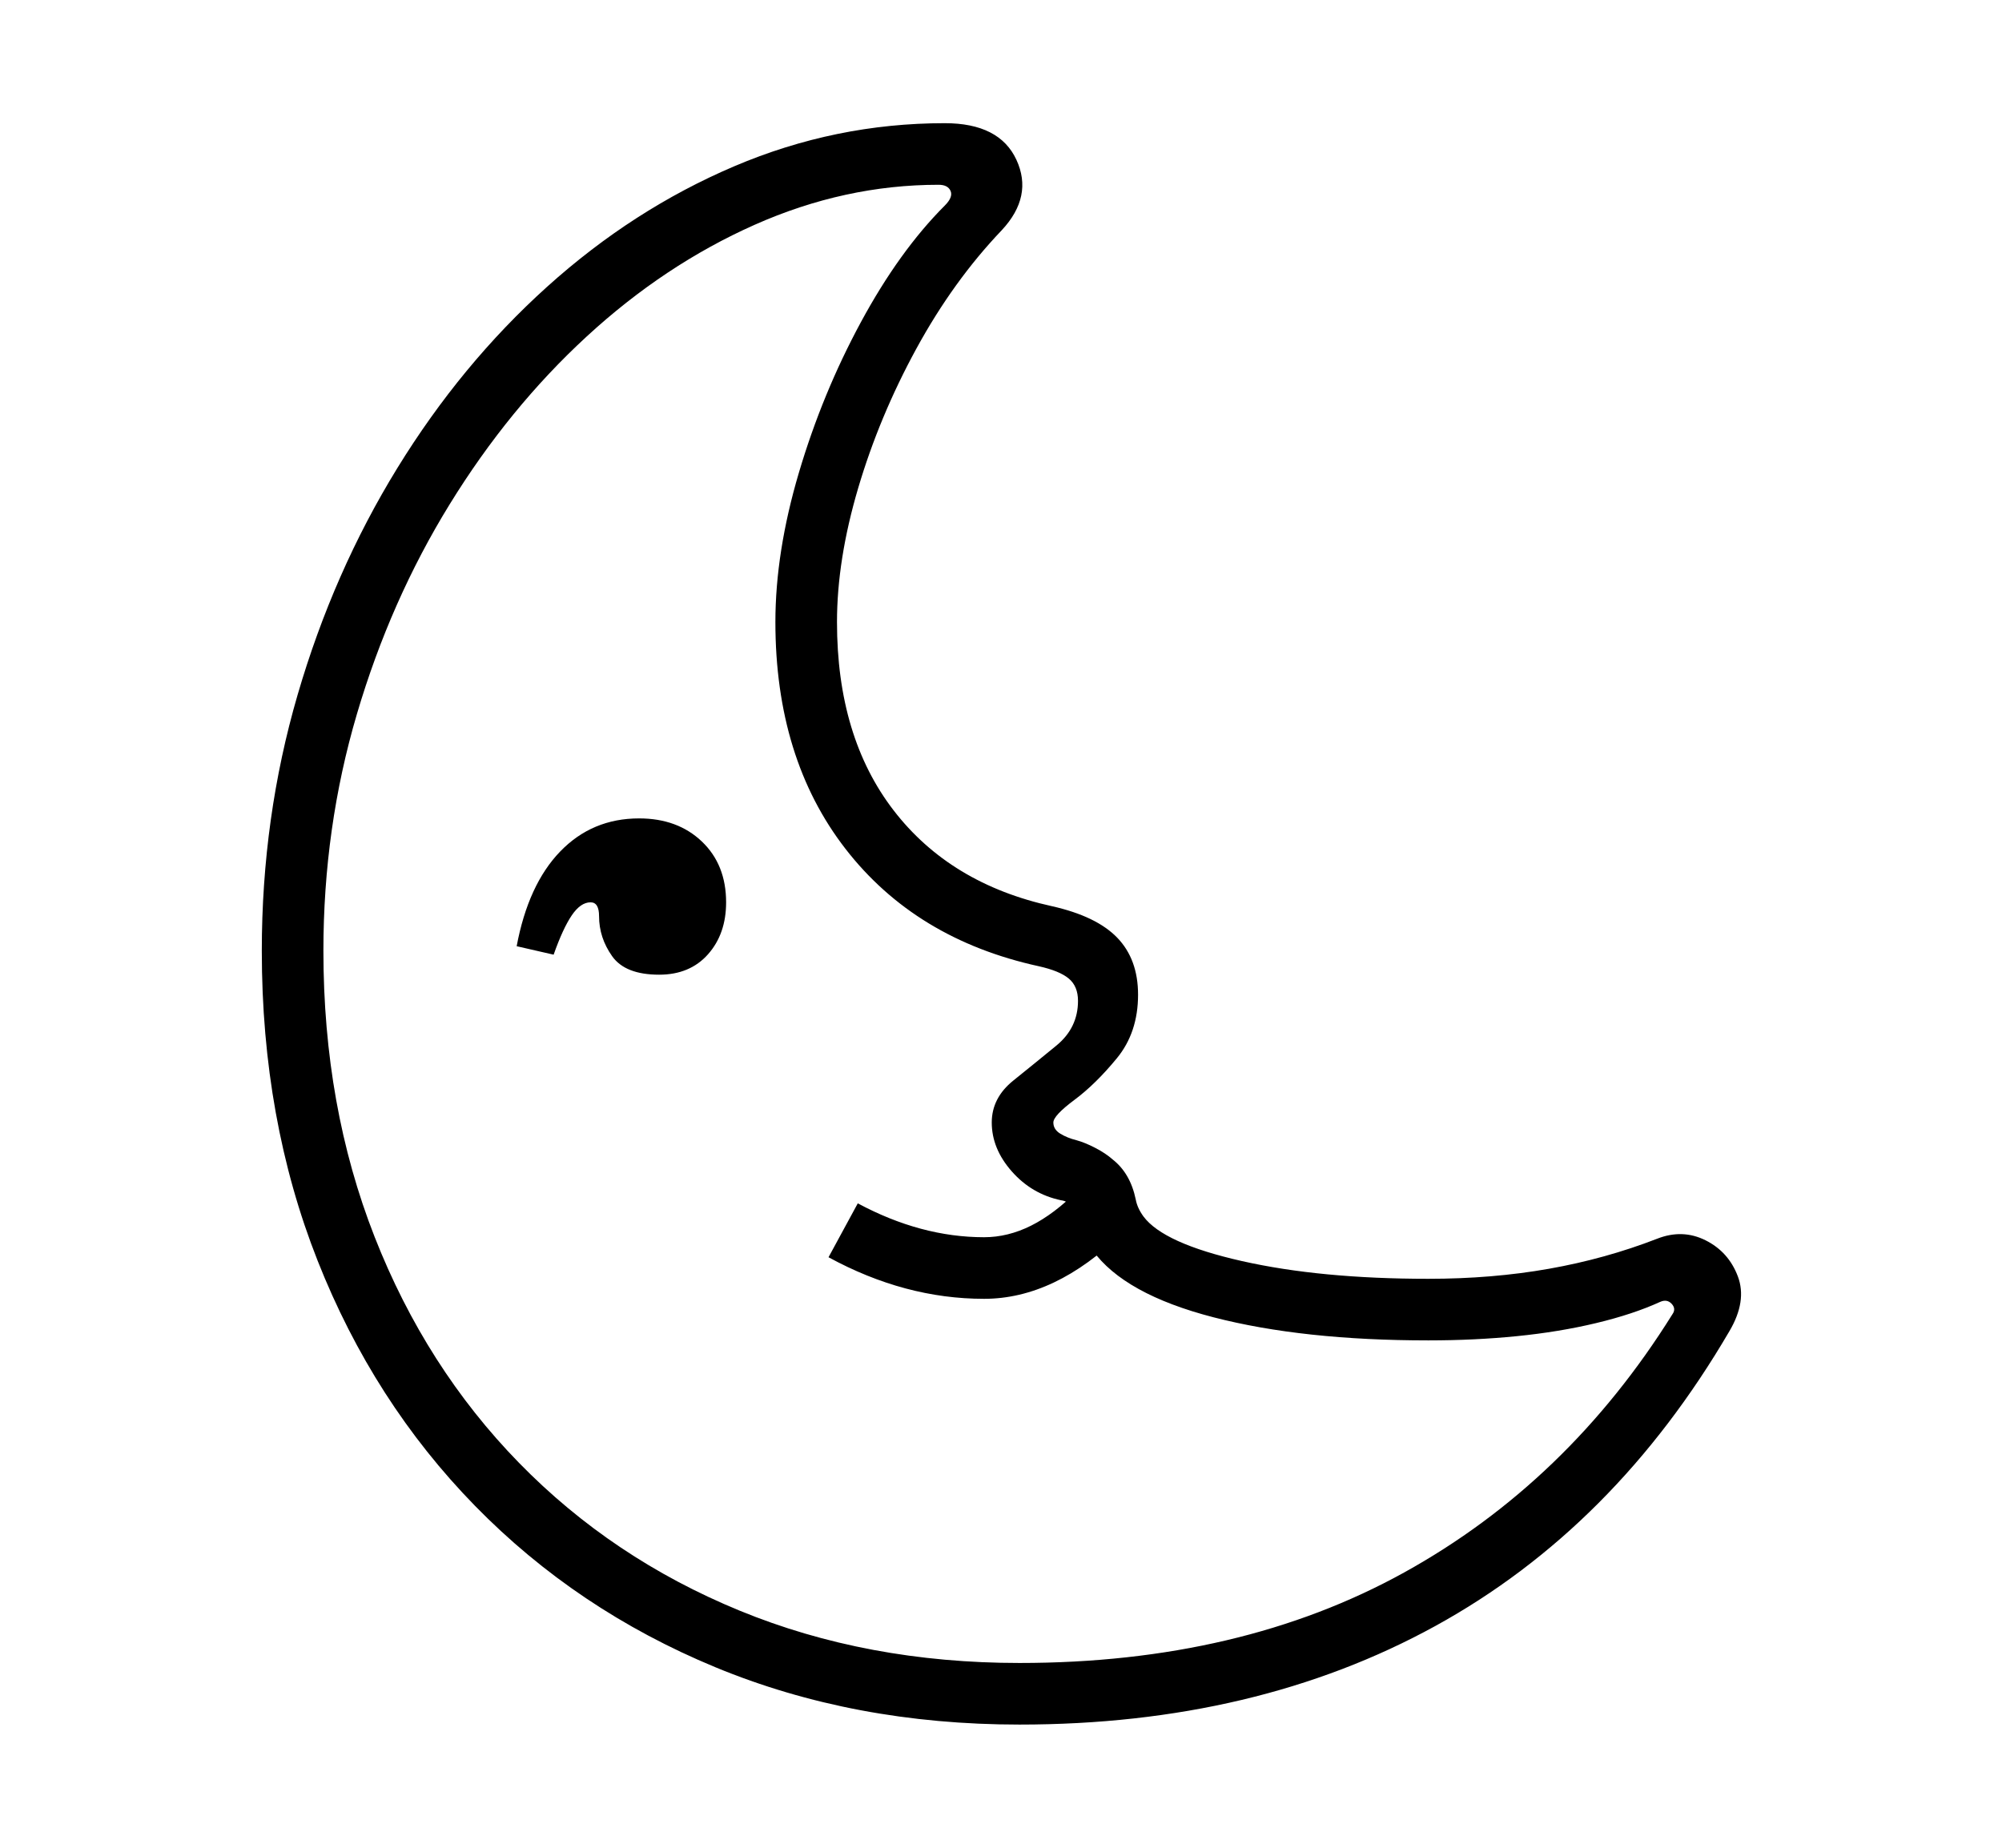 <svg xmlns="http://www.w3.org/2000/svg"
    viewBox="0 0 2600 2400">
  <!--
Copyright 2013 Google LLC
Noto is a trademark of Google Inc.
This Font Software is licensed under the SIL Open Font License, Version 1.1. This Font Software is distributed on an "AS IS" BASIS, WITHOUT WARRANTIES OR CONDITIONS OF ANY KIND, either express or implied. See the SIL Open Font License for the specific language, permissions and limitations governing your use of this Font Software.
http://scripts.sil.org/OFL
  -->
<path d="M1324 2240L1324 2240Q1109 2240 929 2165.5 749 2091 617 1956 485 1821 412.5 1637.5 340 1454 340 1235L340 1235Q340 1062 386.5 902.5 433 743 516 608 599 473 710.5 372.5 822 272 953.5 216 1085 160 1227 160L1227 160Q1298 160 1320 207.5 1342 255 1301 299L1301 299Q1238 365 1190 453 1142 541 1114.5 634 1087 727 1087 808L1087 808Q1087 957 1160.5 1052.5 1234 1148 1366 1177L1366 1177Q1424 1190 1451 1218 1478 1246 1478 1292L1478 1292Q1478 1341 1450.5 1374.5 1423 1408 1395.5 1428.5 1368 1449 1368 1458L1368 1458Q1368 1467 1377 1472.5 1386 1478 1398 1481L1398 1481Q1409 1484 1422.5 1491 1436 1498 1445 1506L1445 1506Q1468 1524 1475 1558L1475 1558Q1477 1569 1485 1580L1485 1580Q1511 1615 1613 1638 1715 1661 1855 1661L1855 1661Q1938 1661 2011.5 1648 2085 1635 2152 1609L2152 1609Q2185 1596 2215 1611 2245 1626 2257 1658 2269 1690 2246 1729L2246 1729Q2097 1984 1864 2112 1631 2240 1324 2240ZM856 1266L856 1266Q812 1266 795 1242 778 1218 778 1190L778 1190Q778 1172 767 1172L767 1172Q754 1172 742.5 1189 731 1206 719 1240L719 1240 671 1229Q686 1149 727.5 1106 769 1063 830 1063L830 1063Q880 1063 911.5 1093 943 1123 943 1172L943 1172Q943 1213 919.5 1239.5 896 1266 856 1266ZM1278 1687L1278 1687Q1175 1687 1076 1633L1076 1633 1114 1563Q1196 1607 1278 1607L1278 1607Q1309 1607 1339 1592 1369 1577 1400 1546L1400 1546 1457 1602Q1370 1687 1278 1687ZM1324 2160L1324 2160Q1611 2160 1823.5 2042.5 2036 1925 2172 1707L2172 1707Q2177 1700 2171 1693.5 2165 1687 2156 1691L2156 1691Q2121 1707 2073 1718.5 2025 1730 1970 1735.5 1915 1741 1855 1741L1855 1741Q1692 1741 1576 1711 1460 1681 1419 1624L1419 1624Q1409 1610 1398 1578L1398 1578Q1396 1570 1391 1566L1391 1566Q1386 1560 1378 1559L1378 1559Q1340 1551 1314 1521.5 1288 1492 1288 1458L1288 1458Q1288 1426 1316 1403.5 1344 1381 1372 1358 1400 1335 1400 1300L1400 1300Q1400 1281 1388 1271 1376 1261 1349 1255L1349 1255Q1189 1220 1098 1102.5 1007 985 1007 808L1007 808Q1007 717 1037.5 614 1068 511 1118 418.5 1168 326 1227 267L1227 267Q1238 256 1234.5 248 1231 240 1219 240L1219 240Q1097 240 980 292 863 344 762 437 661 530 584 655 507 780 463.5 927.5 420 1075 420 1235L420 1235Q420 1437 486.5 1606.5 553 1776 674 1900 795 2024 960.5 2092 1126 2160 1324 2160Z"/>
</svg>
